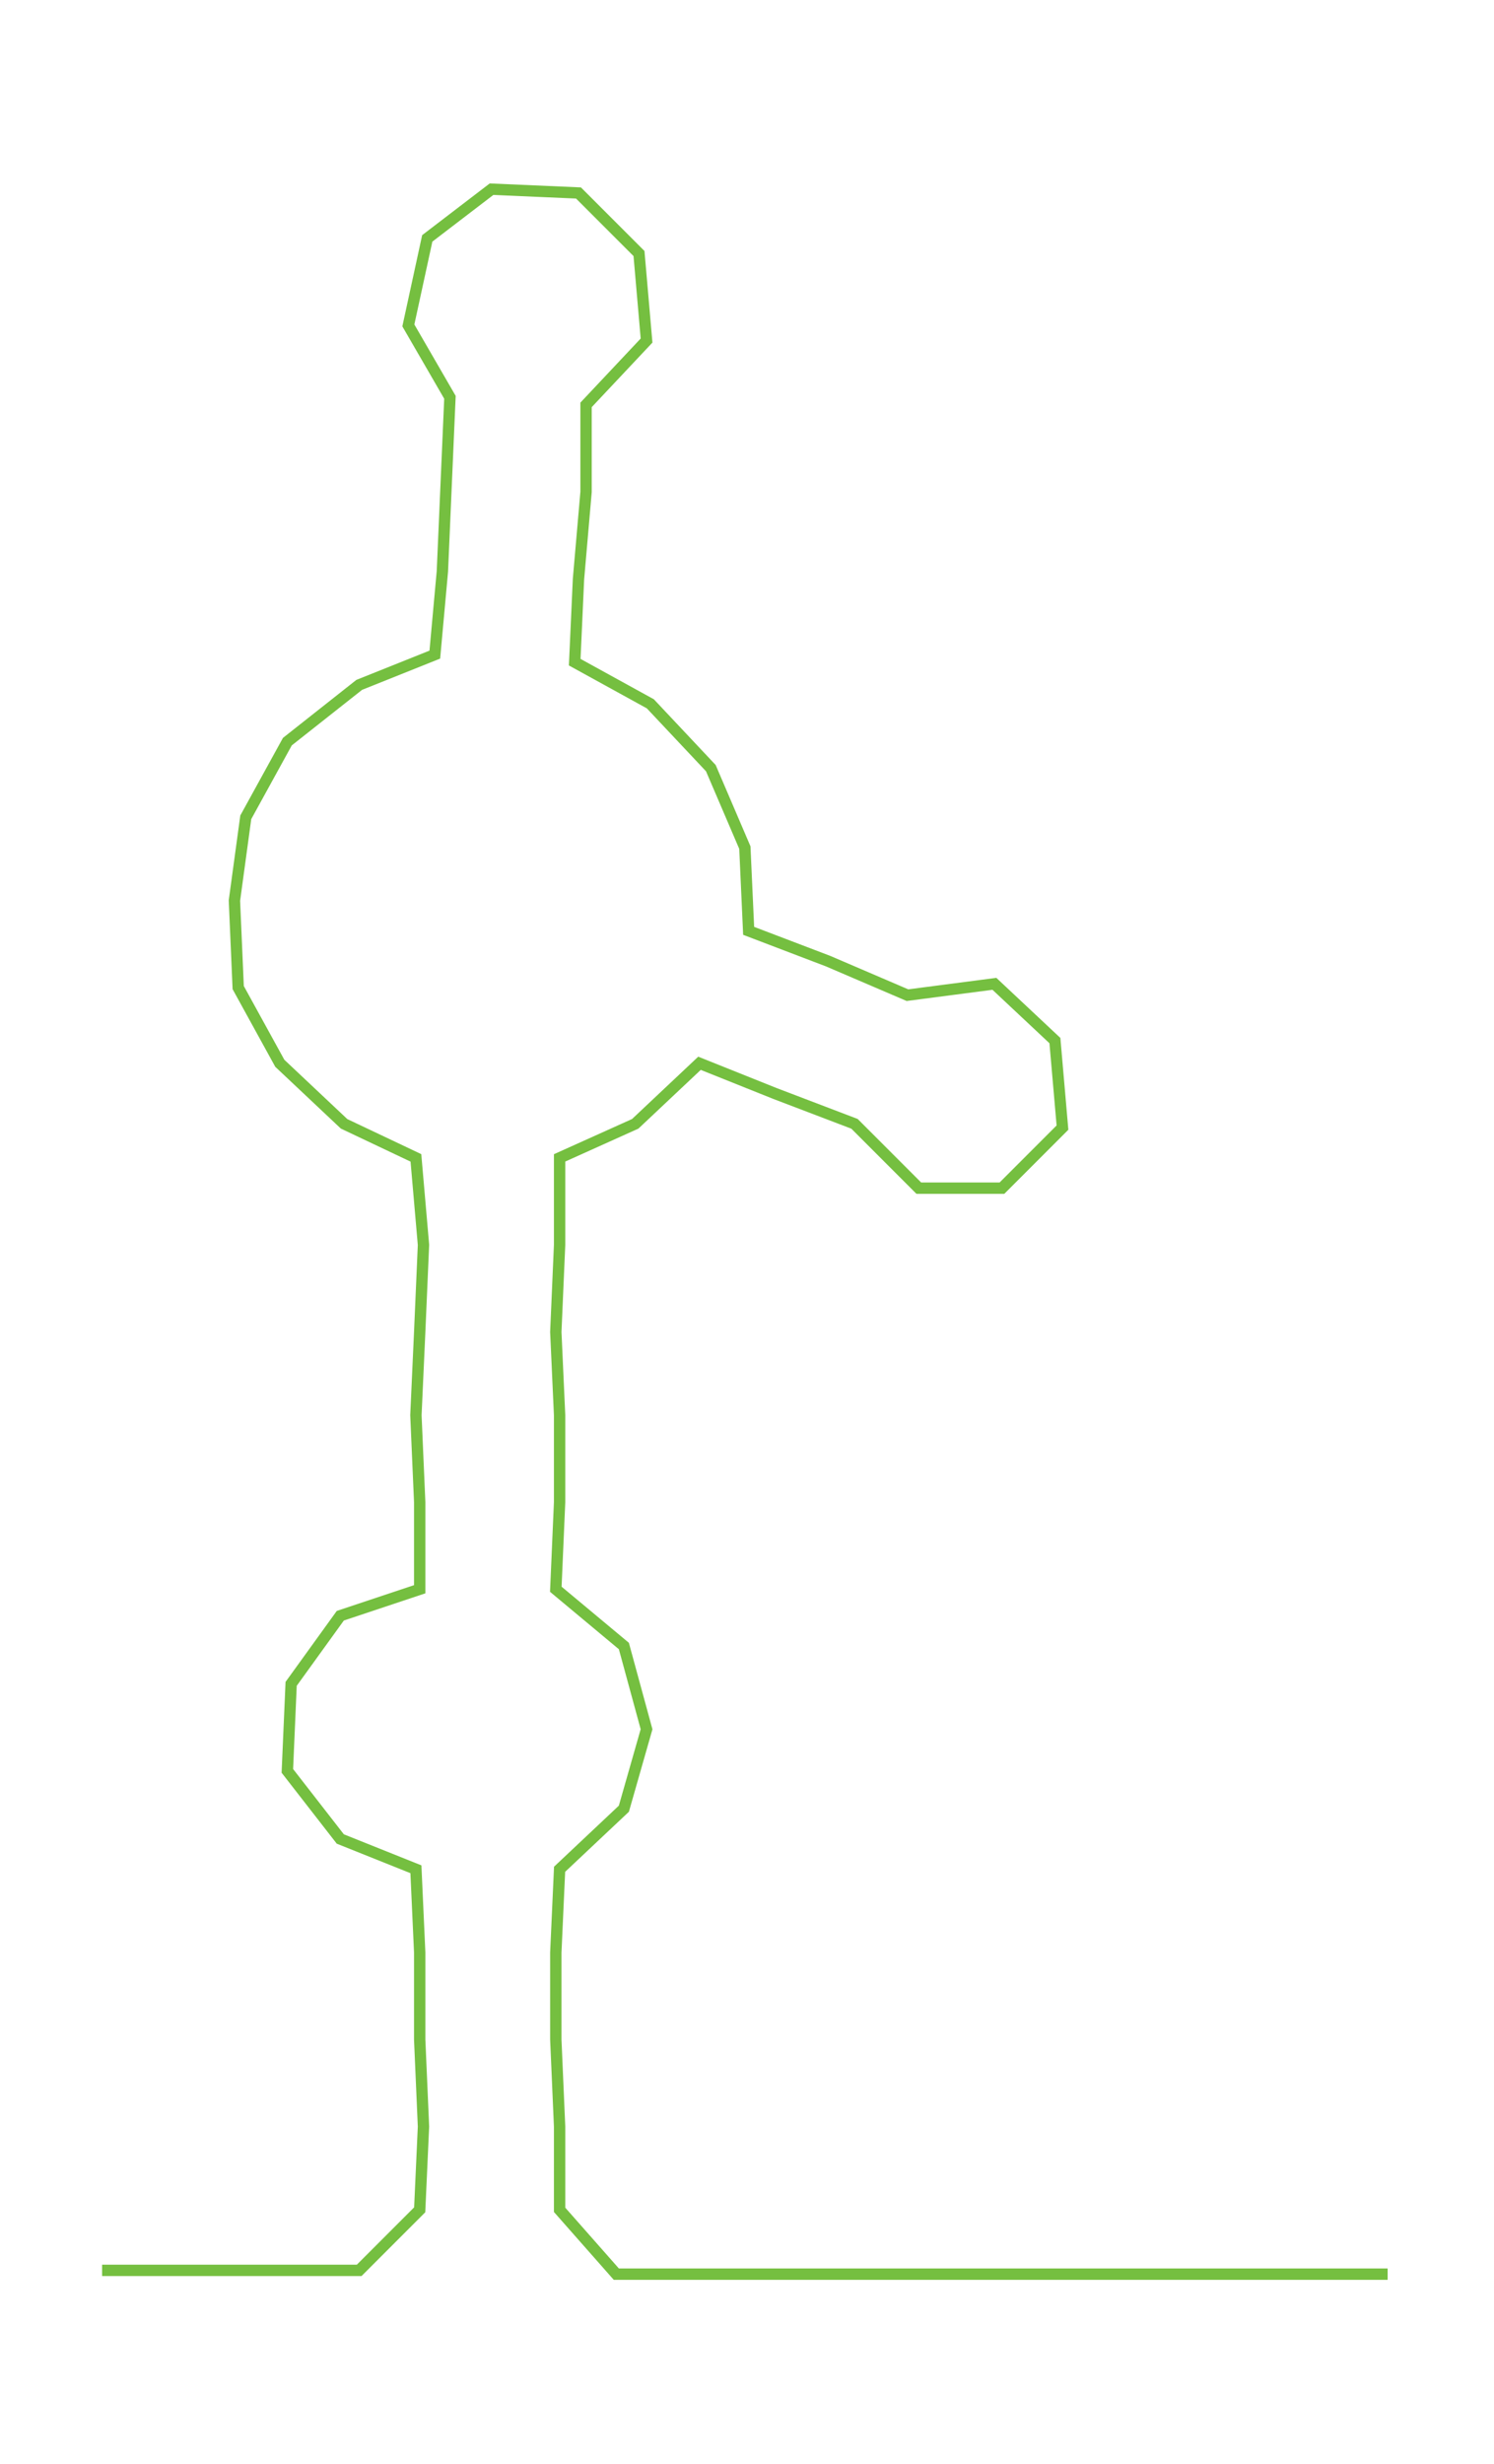 <ns0:svg xmlns:ns0="http://www.w3.org/2000/svg" width="182.024px" height="300px" viewBox="0 0 395.13 651.228"><ns0:path style="stroke:#75bf40;stroke-width:3px;fill:none;" d="M27 600 L27 600 L50 600 L72 600 L95 600 L111 584 L112 562 L111 539 L111 516 L110 494 L90 486 L76 468 L77 445 L90 427 L111 420 L111 397 L110 374 L111 352 L112 329 L110 306 L91 297 L74 281 L63 261 L62 238 L65 216 L76 196 L95 181 L115 173 L117 151 L118 128 L119 105 L108 86 L113 63 L130 50 L153 51 L169 67 L171 90 L155 107 L155 130 L153 153 L152 175 L172 186 L188 203 L197 224 L198 246 L219 254 L240 263 L263 260 L279 275 L281 298 L265 314 L243 314 L226 297 L205 289 L185 281 L168 297 L148 306 L148 329 L147 352 L148 374 L148 397 L147 420 L165 435 L171 457 L165 478 L148 494 L147 516 L147 539 L148 562 L148 584 L163 601 L186 601 L209 601 L231 601 L254 601 L277 601 L299 601 L322 601 L345 601 L367 601" /></ns0:svg>